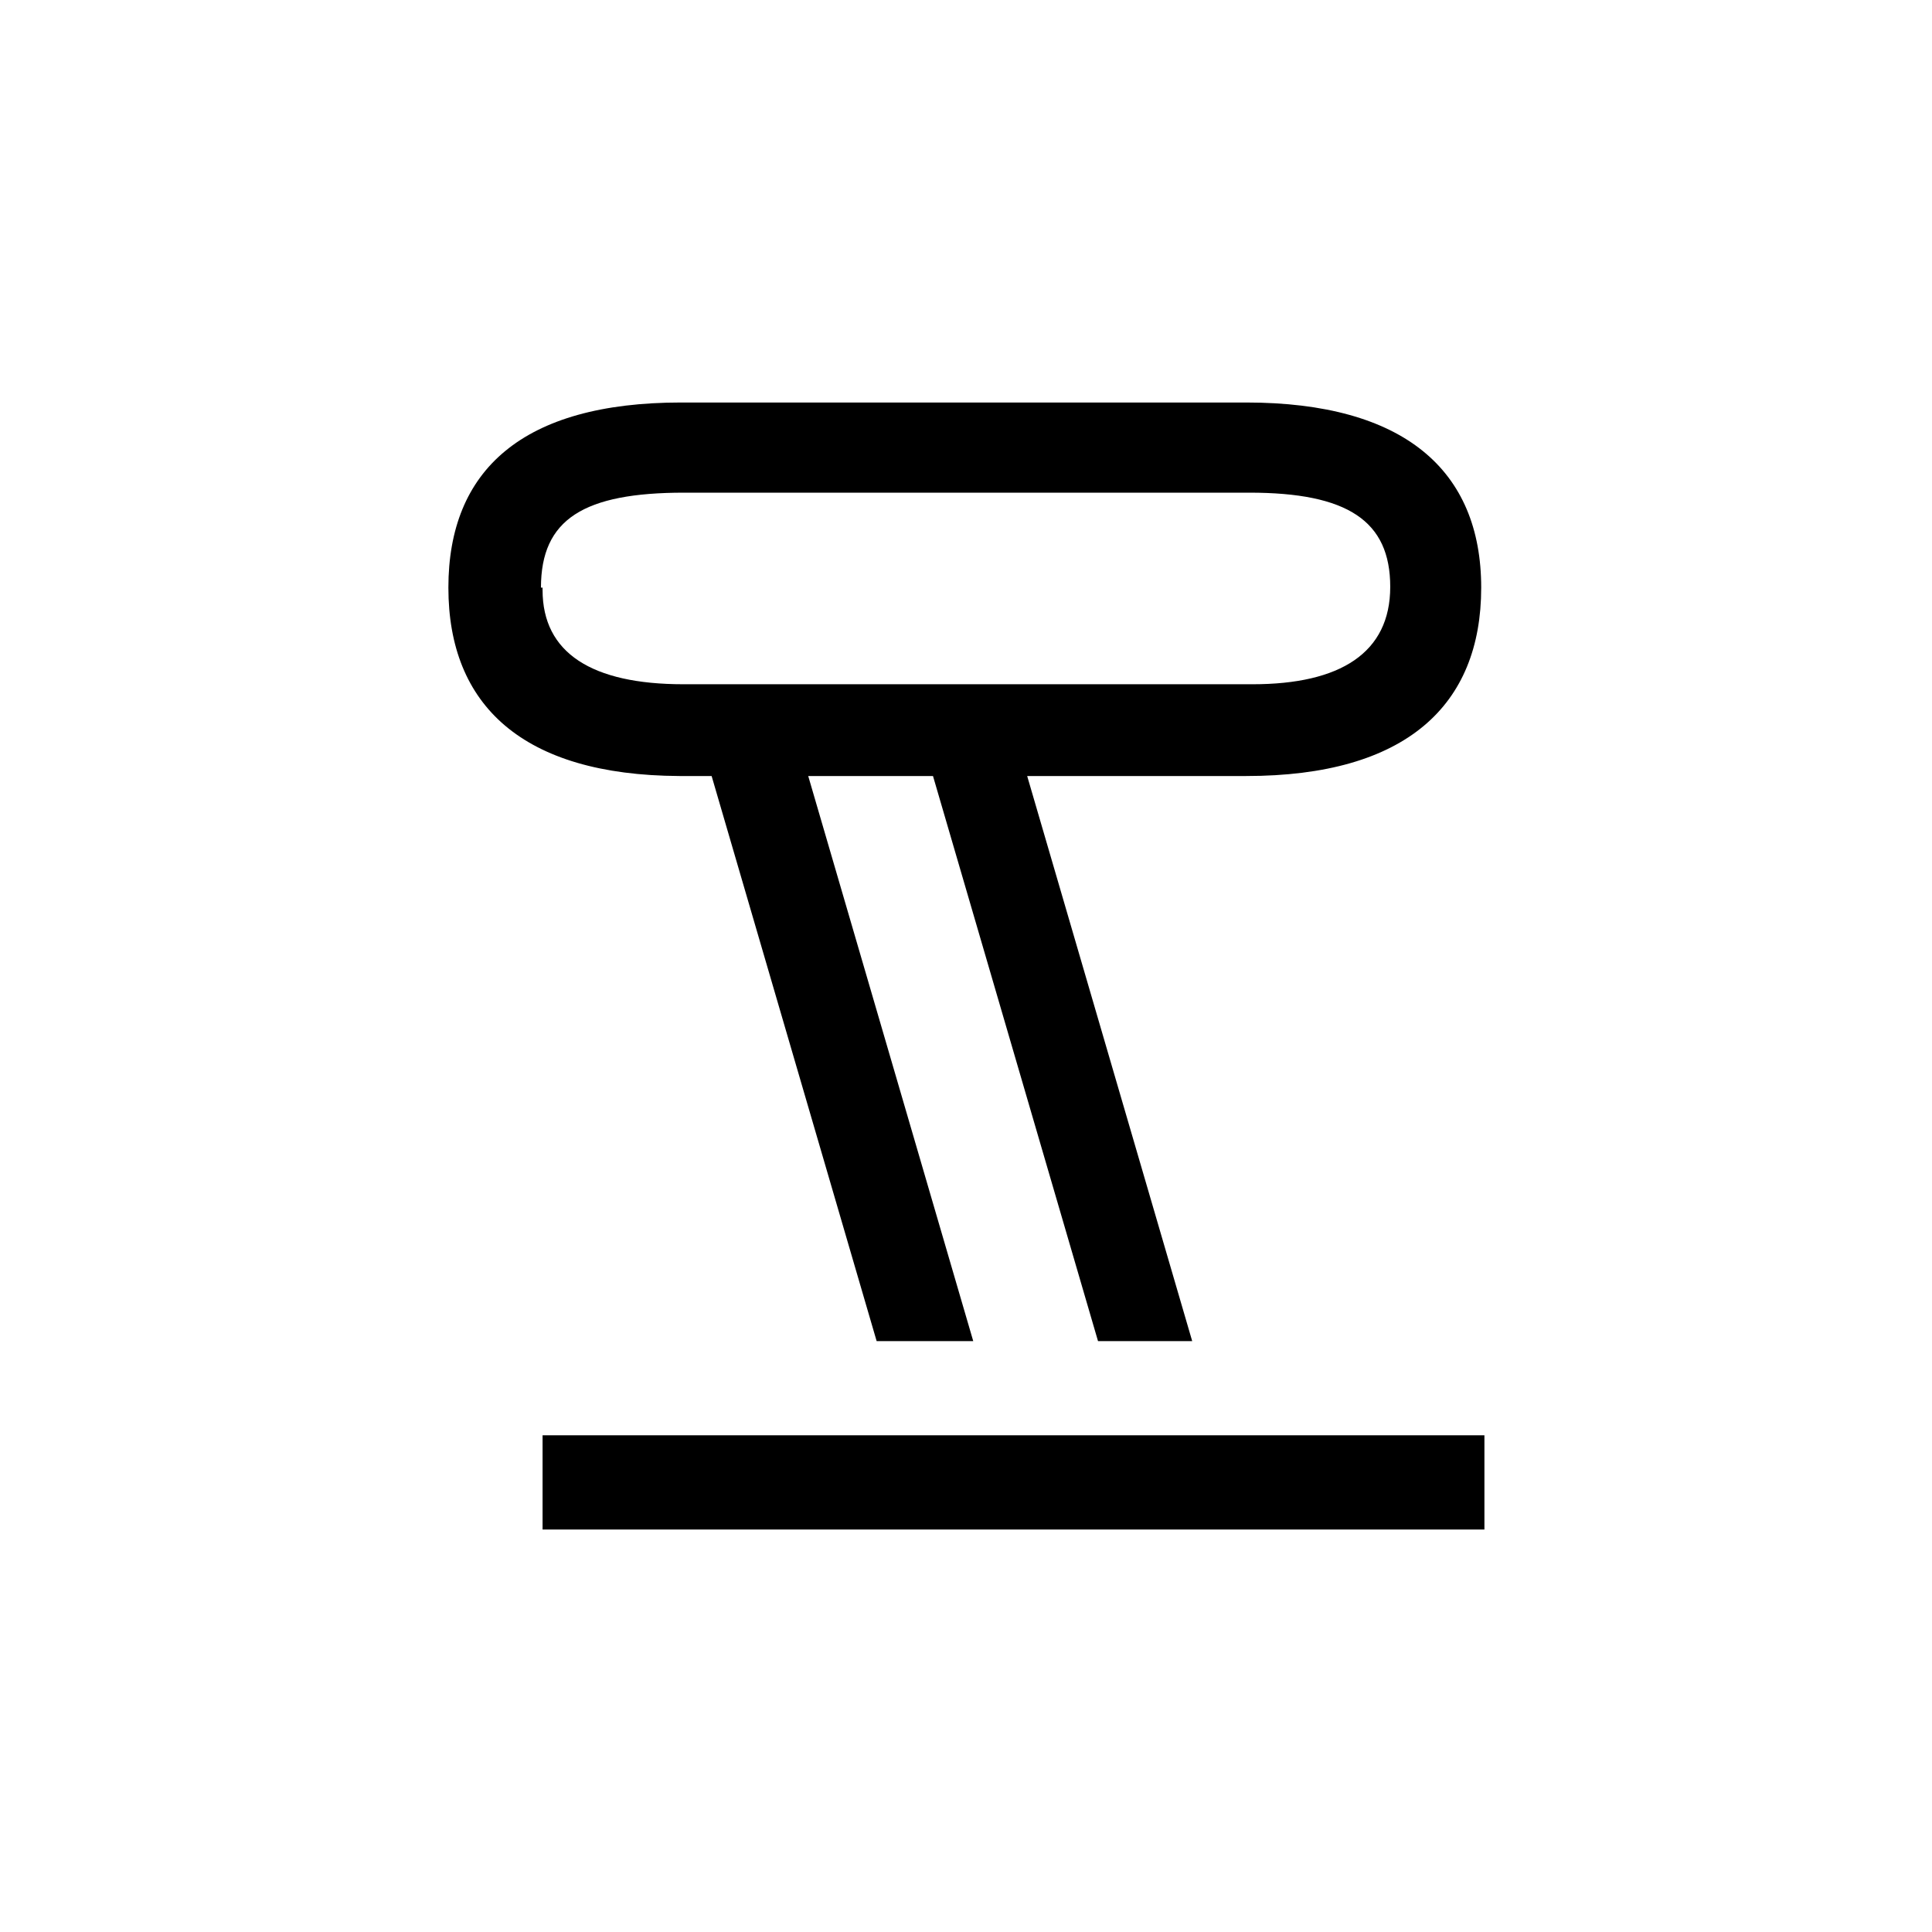 <?xml version="1.0" encoding="UTF-8"?><svg xmlns="http://www.w3.org/2000/svg" width="24" height="24" viewBox="0 0 24 24"><defs><style>.c{fill:none;}</style></defs><g id="a"><rect class="c" width="24" height="24"/></g><g id="b"><path d="M5.57,7.3c0-1.46,.92-2.3,2.89-2.3h7.02c1.96,0,2.92,.84,2.92,2.3s-.93,2.34-2.92,2.34h-2.72l2.05,7.02h-1.17l-2.05-7.02h-1.55l2.05,7.02h-1.2l-2.05-7.02h-.4c-1.95-.01-2.87-.88-2.87-2.34Zm1.17,0v.03c0,.78,.61,1.17,1.75,1.17h7.07c1.09,0,1.71-.39,1.71-1.21s-.53-1.17-1.75-1.17h-7.02c-1.25,0-1.78,.33-1.78,1.18h.02Zm0,10.53h11.7v1.17H6.74v-1.17Z"/></g></svg>